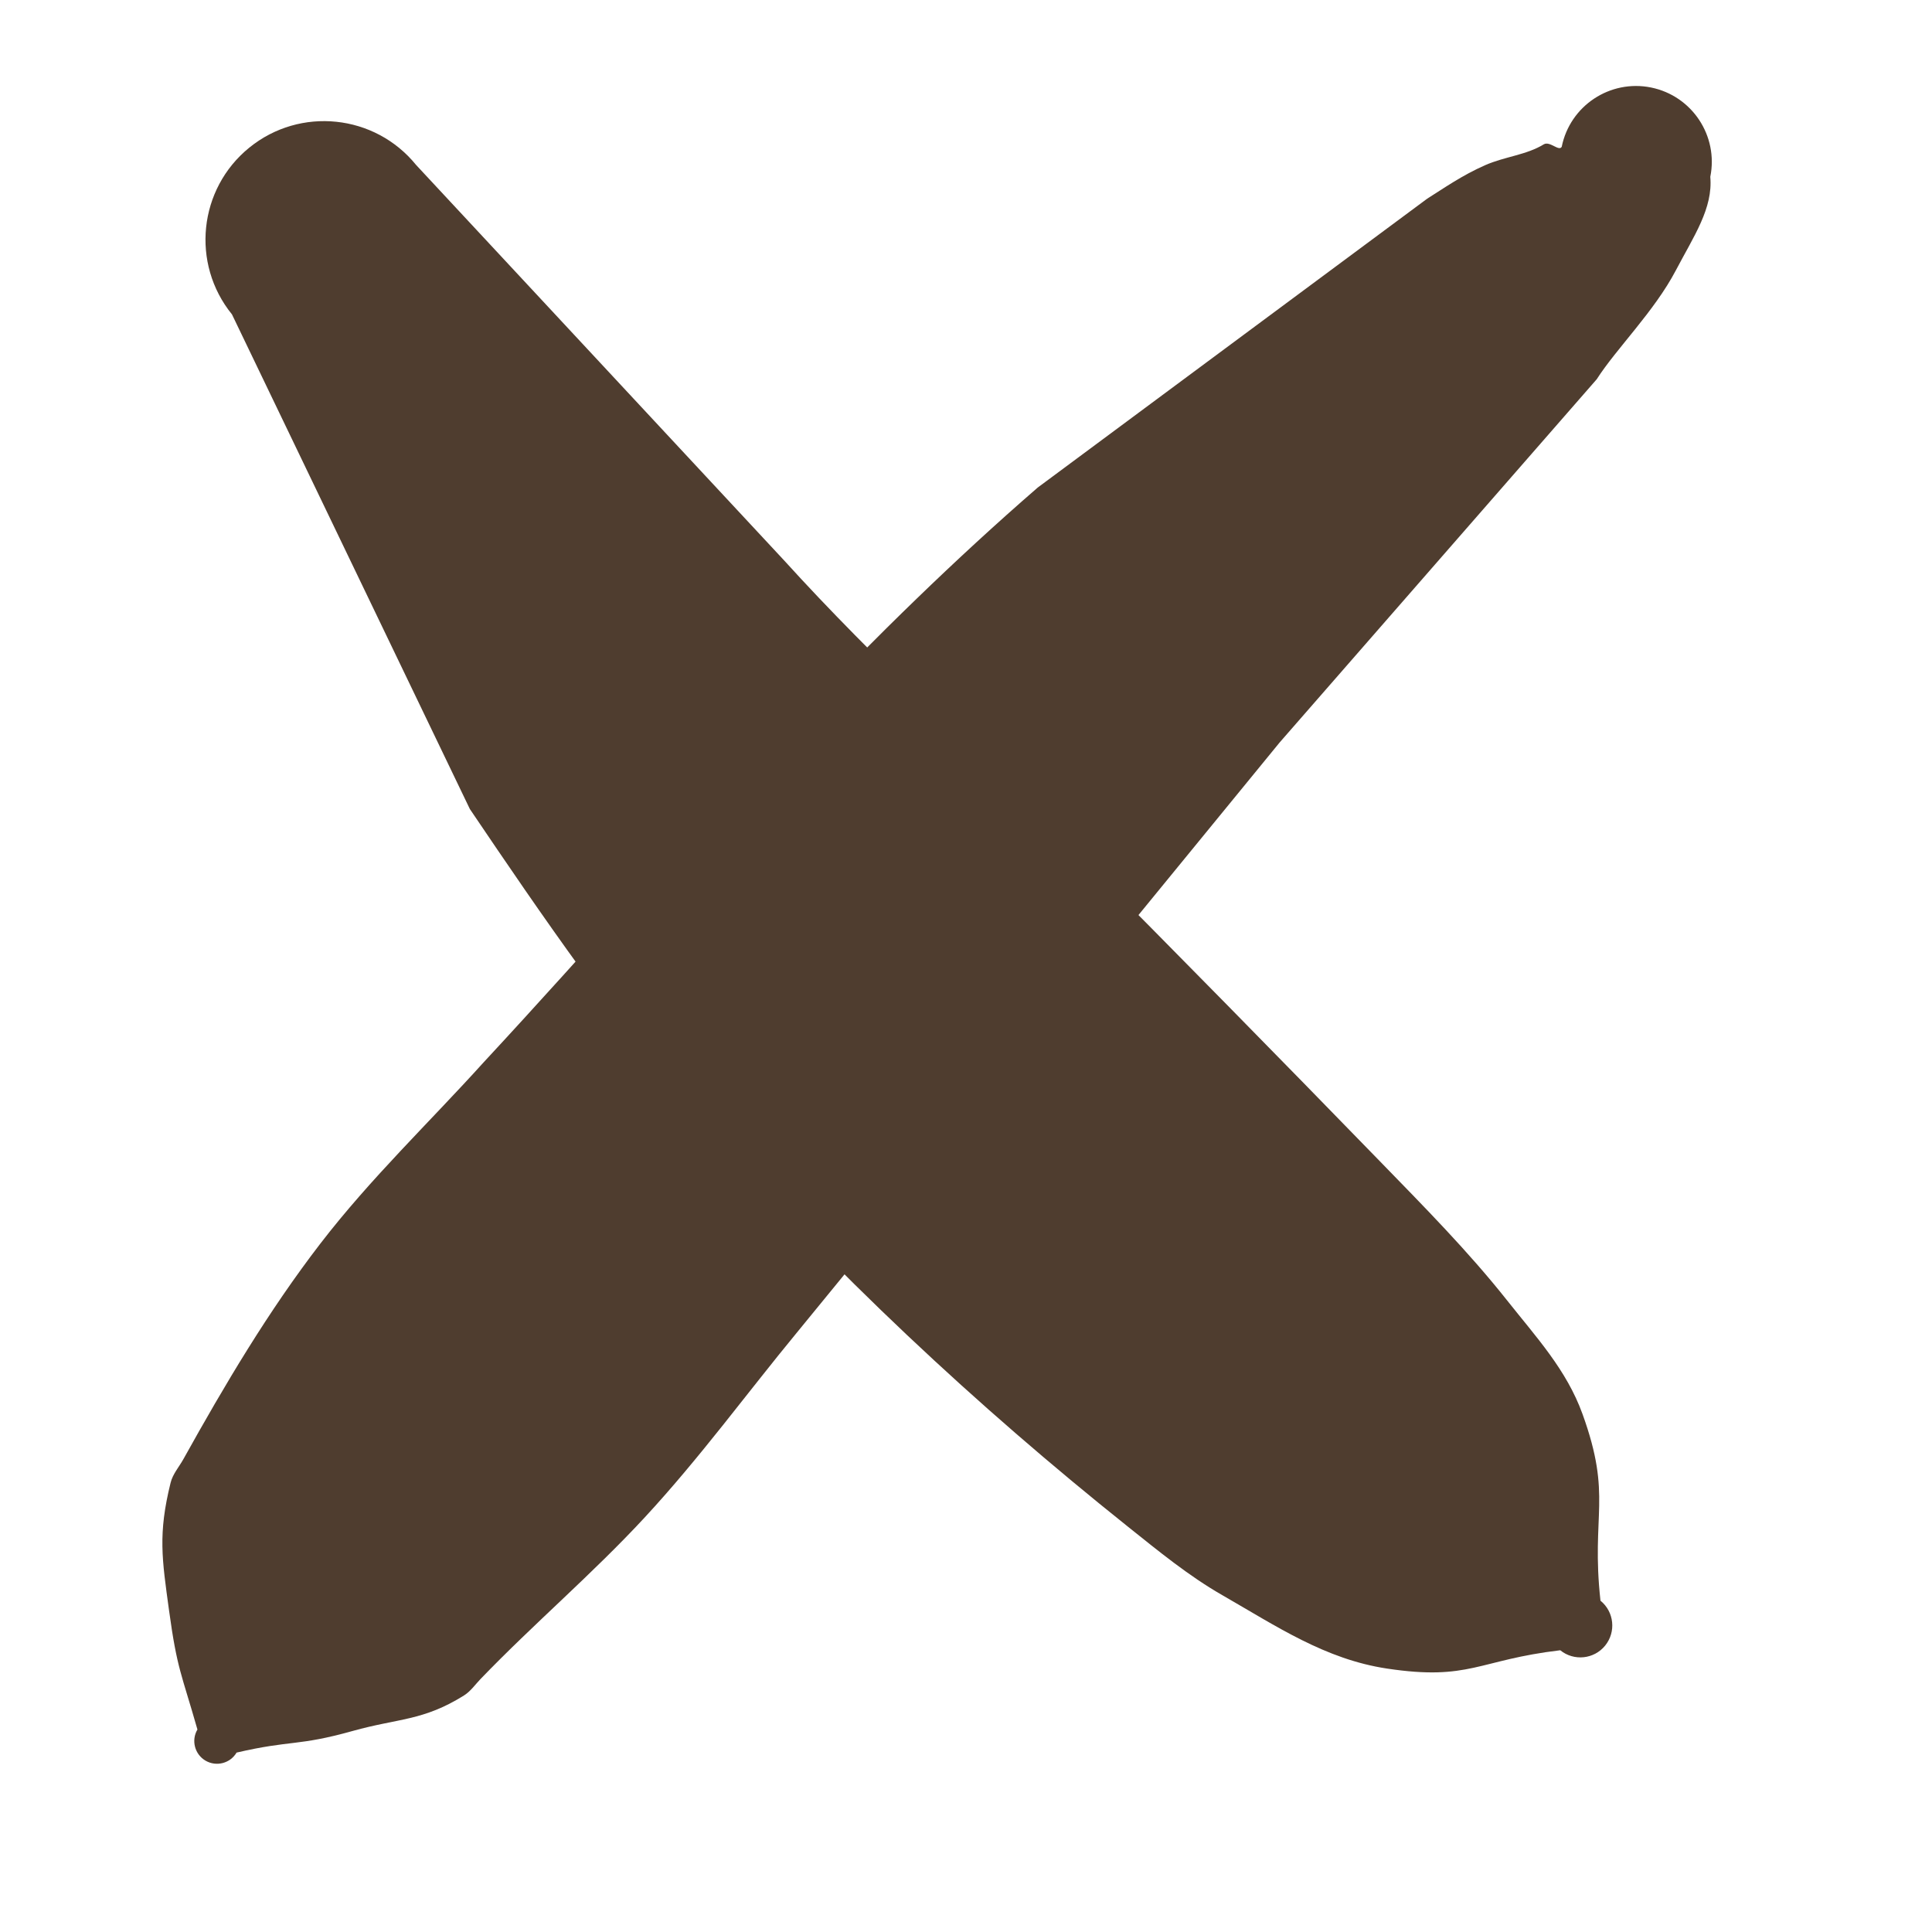 <svg width="100%" height="100%" viewBox="0 0 100 100" version="1.1" xmlns="http://www.w3.org/2000/svg" xmlns:xlink="http://www.w3.org/1999/xlink" xml:space="preserve" style="fill-rule:evenodd;clip-rule:evenodd;stroke-linejoin:round;stroke-miterlimit:2;">
  <rect x="0" y="0" width="100" height="100" style="fill:none;" />
  <path d="M80.835,7.596c-0.14,0.265 -0.618,-0.315 -0.931,-0.124c-0.904,0.554 -2.018,0.63 -3.04,1.081c-1.198,0.528 -2.158,1.207 -2.989,1.728l-20.164,14.956c-4.311,3.737 -8.34,7.697 -12.253,11.789c-5.599,5.857 -10.881,11.987 -16.428,17.963c-2.756,3.054 -5.839,5.99 -8.443,9.373c-2.702,3.511 -4.945,7.3 -7.094,11.162c-0.228,0.41 -0.551,0.769 -0.663,1.224c-0.657,2.652 -0.446,3.94 -0.079,6.617c0.418,3.049 0.635,3.23 1.468,6.154c-0.33,0.559 -0.143,1.281 0.416,1.611c0.559,0.329 1.281,0.143 1.61,-0.416c2.858,-0.663 3.142,-0.317 6.001,-1.117c2.381,-0.667 3.65,-0.515 5.77,-1.84c0.344,-0.216 0.574,-0.557 0.856,-0.851c2.765,-2.871 5.787,-5.434 8.501,-8.366c2.847,-3.076 5.302,-6.446 7.871,-9.562l24.994,-30.552l16.409,-18.797c1.01,-1.58 2.973,-3.502 4.091,-5.628c0.943,-1.794 1.931,-3.221 1.787,-4.849c0.429,-2.122 -0.945,-4.193 -3.067,-4.623c-2.122,-0.429 -4.194,0.945 -4.623,3.067Z" style="fill:#4f3d2f;" />
  <path d="M12.007,16.273l12.313,25.603c3.778,5.591 7.619,11.196 12.137,16.356c6.62,7.561 14.072,14.519 21.927,20.791c1.582,1.263 3.132,2.539 4.881,3.542c2.831,1.624 5.327,3.318 8.526,3.8c4.282,0.644 4.704,-0.443 8.967,-0.948c0.708,0.575 1.75,0.467 2.324,-0.241c0.575,-0.709 0.467,-1.75 -0.242,-2.325c-0.495,-4.499 0.625,-5.365 -0.93,-9.662c-0.828,-2.289 -2.381,-3.959 -3.903,-5.881c-2.024,-2.554 -4.303,-4.853 -6.589,-7.206c-5.219,-5.369 -10.486,-10.731 -15.763,-16.039c-5.054,-5.085 -10.33,-9.828 -15.06,-15.046l-19.058,-20.479c-2.135,-2.63 -6.003,-3.032 -8.633,-0.897c-2.63,2.134 -3.032,6.002 -0.897,8.632Z" style="fill:#4f3d2f;" />
</svg>